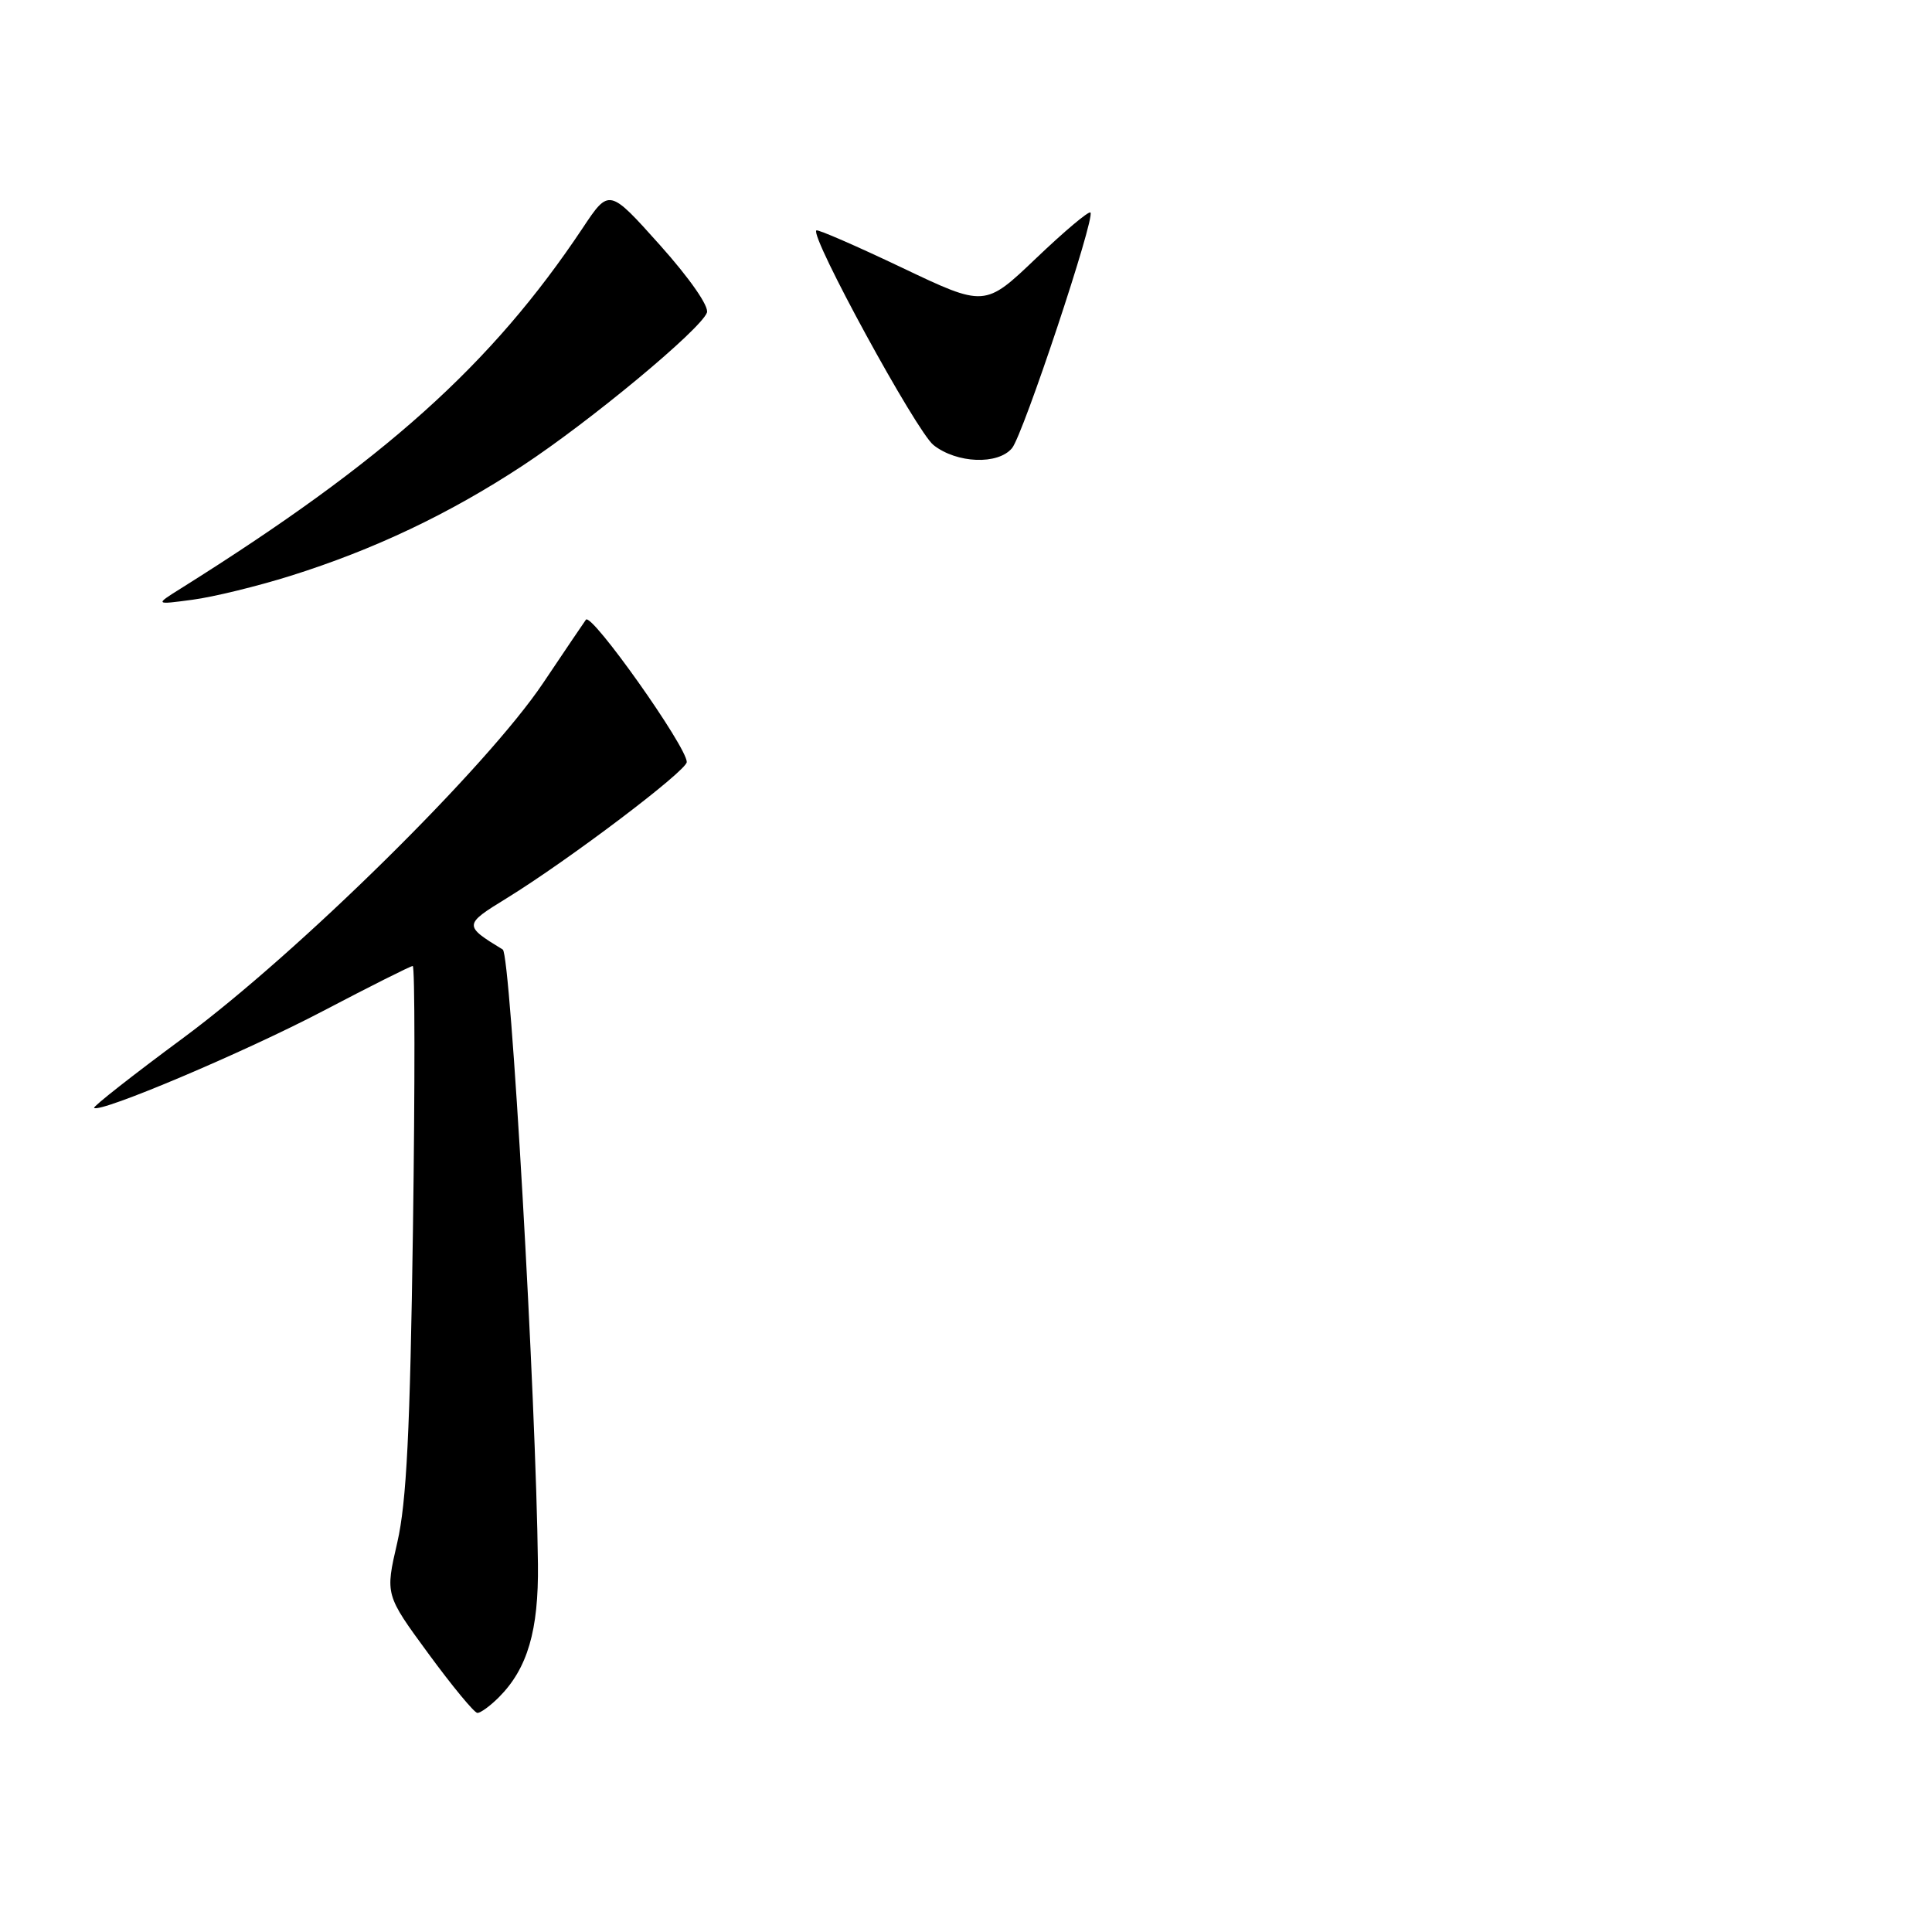 <?xml version="1.0" encoding="UTF-8" standalone="no"?>
<!DOCTYPE svg PUBLIC "-//W3C//DTD SVG 1.1//EN" "http://www.w3.org/Graphics/SVG/1.1/DTD/svg11.dtd" >
<svg xmlns="http://www.w3.org/2000/svg" xmlns:xlink="http://www.w3.org/1999/xlink" version="1.1" viewBox="0 0 256 256">
 <g >
 <path fill="currentColor"
d=" M 66.09 224.91 C 69.90 221.10 71.38 216.05 71.28 207.27 C 71.03 185.30 67.66 126.45 66.62 125.82 C 61.42 122.65 61.43 122.52 67.12 119.03 C 75.34 113.97 91.00 102.13 91.00 100.97 C 91.00 98.95 78.39 81.15 77.64 82.11 C 77.48 82.32 74.92 86.10 71.97 90.50 C 64.51 101.62 39.59 126.19 24.32 137.50 C 17.63 142.44 12.30 146.63 12.47 146.80 C 13.21 147.54 32.45 139.40 42.83 133.95 C 49.07 130.68 54.40 128.00 54.69 128.00 C 54.98 128.00 54.99 143.64 54.72 162.75 C 54.34 189.63 53.87 199.06 52.64 204.40 C 51.04 211.31 51.04 211.31 56.77 219.12 C 59.92 223.42 62.84 226.95 63.25 226.97 C 63.66 226.99 64.94 226.06 66.09 224.91 Z  M 38.50 76.30 C 49.55 72.83 59.50 68.11 69.24 61.71 C 78.18 55.83 92.80 43.70 93.67 41.43 C 93.98 40.61 91.41 36.91 87.46 32.49 C 80.71 24.95 80.71 24.95 77.20 30.23 C 65.12 48.34 50.99 61.02 24.00 77.95 C 20.50 80.14 20.50 80.14 25.50 79.47 C 28.25 79.11 34.10 77.68 38.50 76.30 Z  M 134.10 59.38 C 135.58 57.59 145.15 28.82 144.49 28.16 C 144.26 27.93 141.02 30.66 137.29 34.22 C 130.50 40.70 130.50 40.70 119.50 35.46 C 113.45 32.58 108.35 30.36 108.17 30.53 C 107.31 31.31 121.44 57.20 123.70 58.98 C 126.79 61.41 132.24 61.62 134.10 59.38 Z "/>
</g>
</svg>